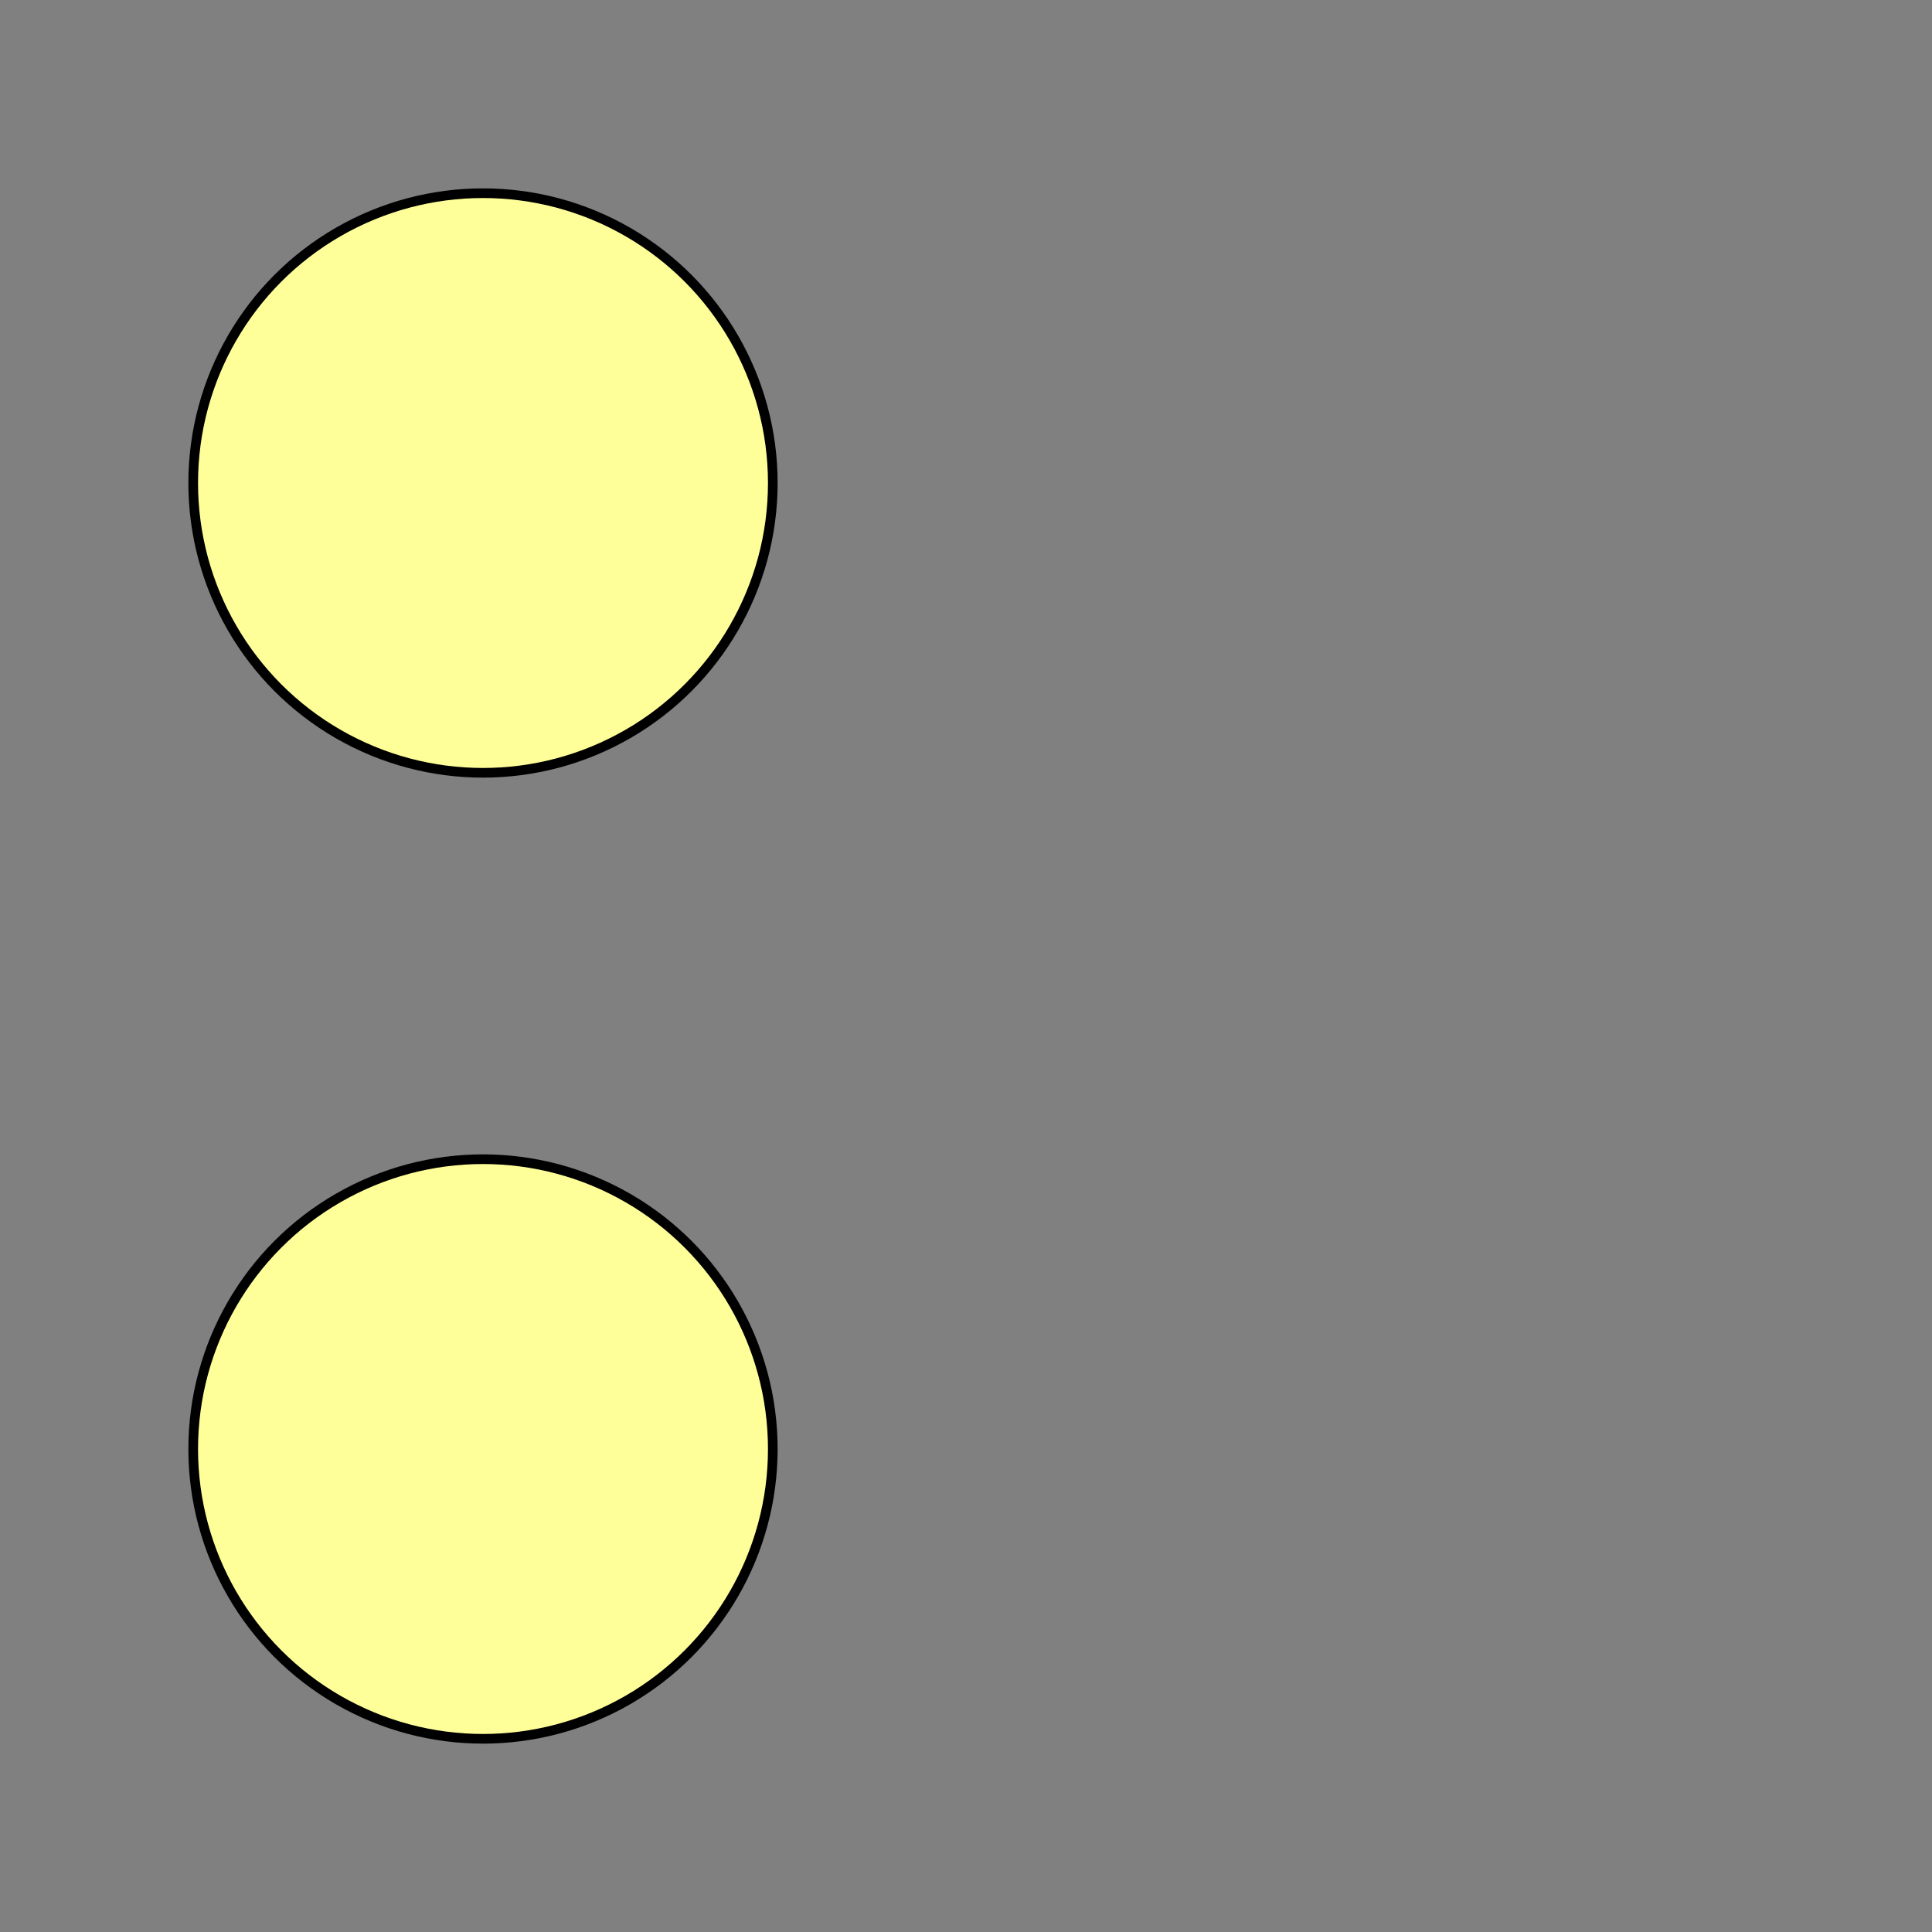 <svg width="200" height="200" viewBox="0 0 200 200" xmlns="http://www.w3.org/2000/svg">
    <rect x="0" y="0" width="200" height="200" fill="#808080" stroke="none"/>
    <circle cx="50" cy="50" r="30" style="fill:#ff9; stroke:black;">
        <animate attributeName="fill" begin="2s" dur="4s" 
            values="#ff9;#99f;#f99;#9f9" fill="freeze" />
    </circle>
    <circle cx="50" cy="50" r="30" transform="translate(0,100)"
        style="fill:#ff9; stroke:black;">
        <animate attributeName="r" begin="0s" dur="4s" 
            values="30;10;30;10;30" fill="freeze" />
    </circle>
</svg>